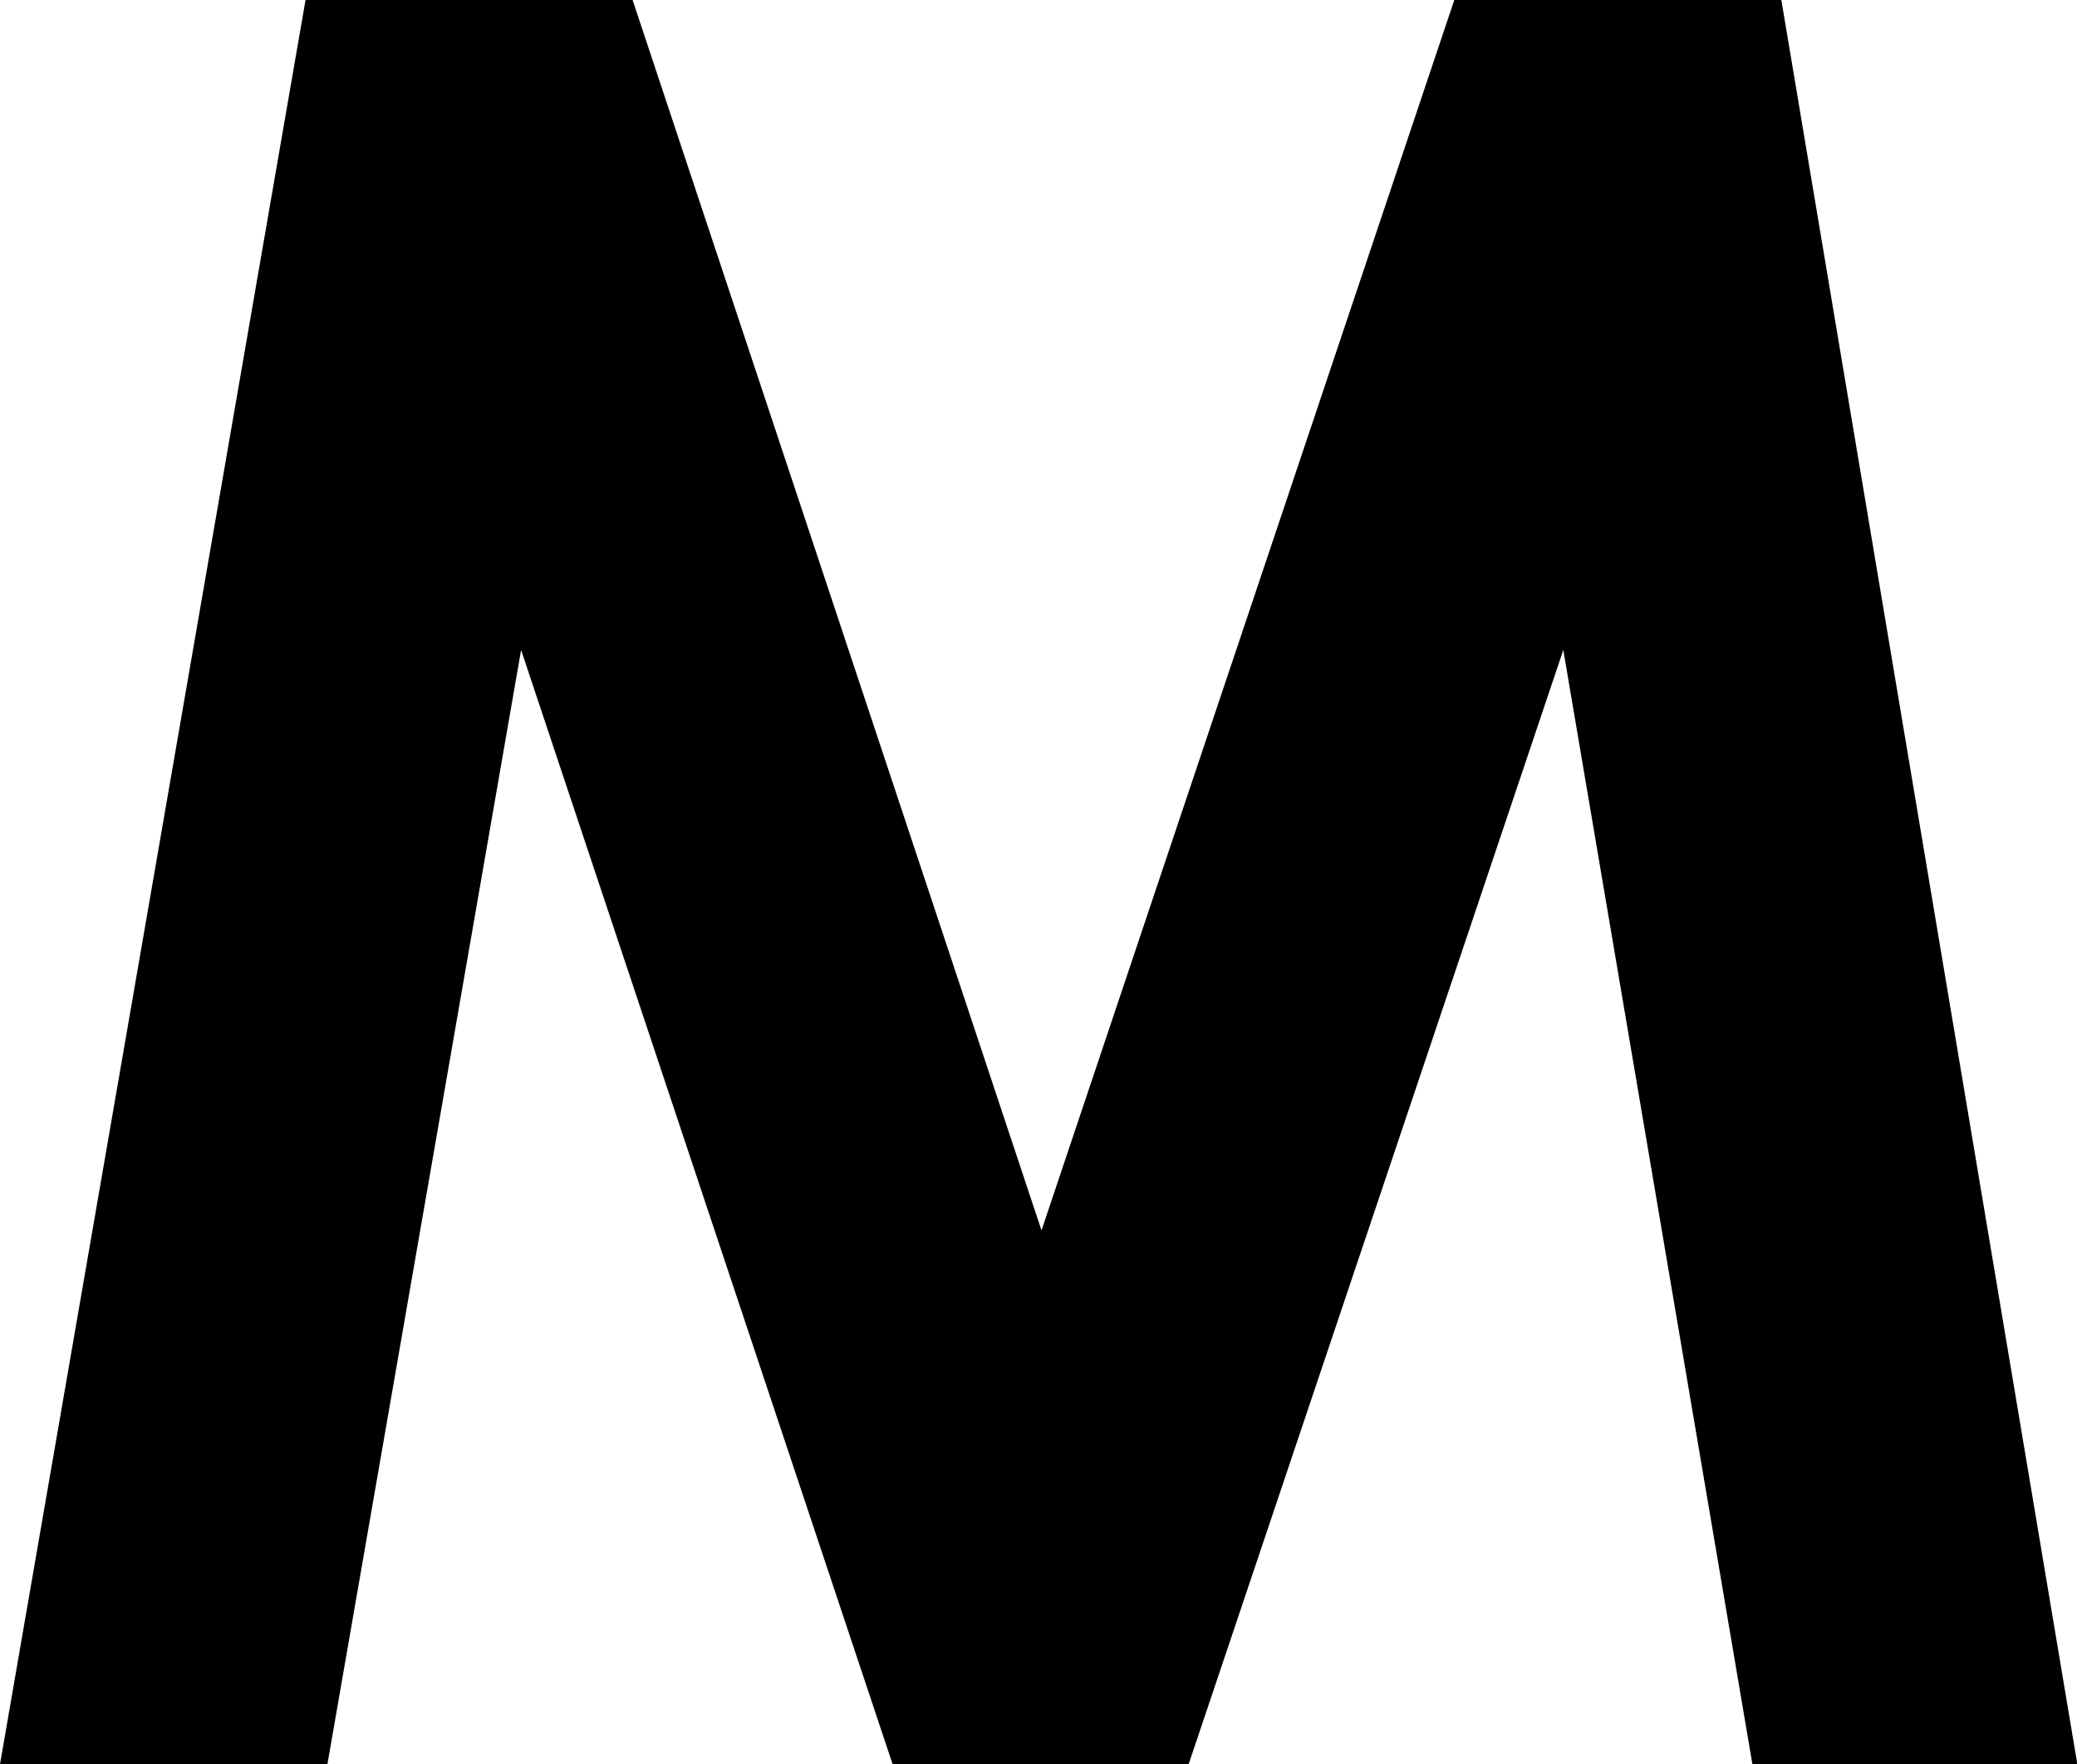 <svg id="c337dc20-a2cb-4a9f-8932-684cd3f15fd7" xmlns="http://www.w3.org/2000/svg" viewBox="0 0 58.87 50"><path d="M9.22,5h9.27L30.08,39.87,41.78,5h9.27l8.39,50H50.23L44.87,23.42,34.25,55H25.86L15.33,23.42,9.84,55H.56Z" transform="translate(-0.56 -5)"/></svg>
